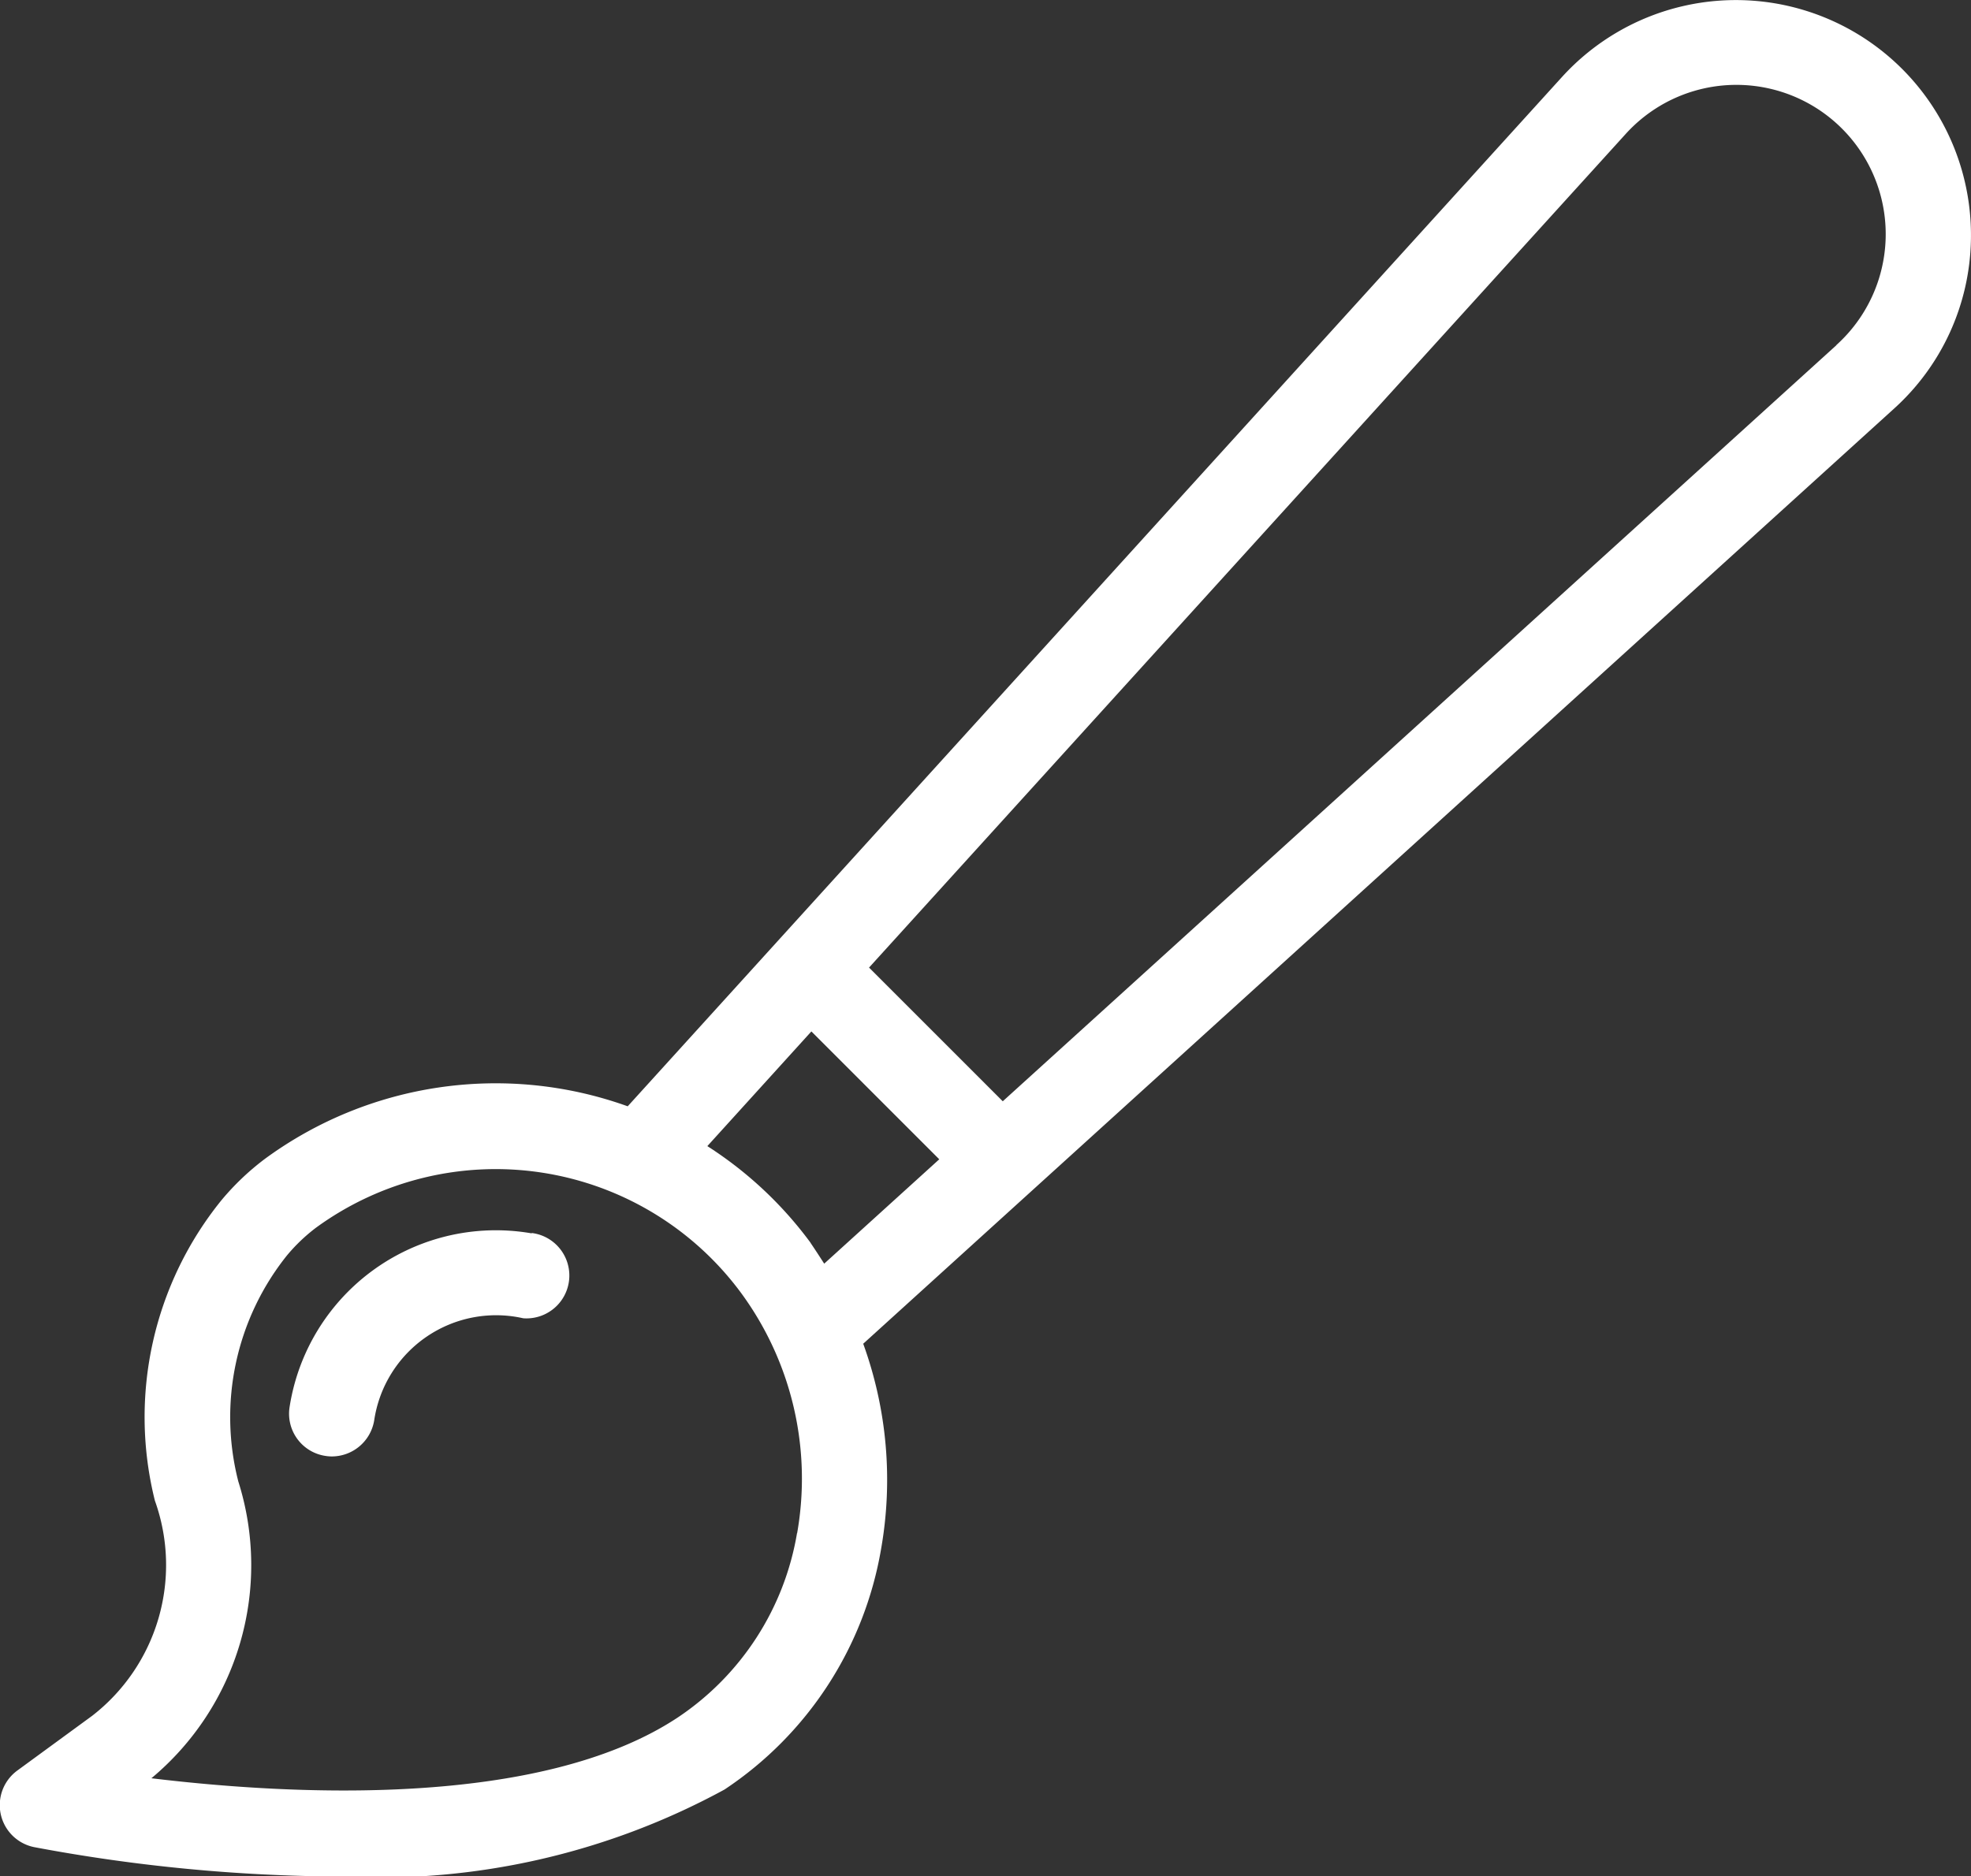 <svg id="paintbrush" xmlns="http://www.w3.org/2000/svg" width="21.977" height="20.926" viewBox="0 0 21.977 20.926">
  <rect x="0" y="0" width="21.977" height="20.926" fill="#333333" stroke="none"/>
  <path id="Path_279" data-name="Path 279" d="M45.729,28.6a2.621,2.621,0,0,0-4.559-1.824L30.752,38.256a4.351,4.351,0,0,0-4.041.583,2.889,2.889,0,0,0-.486.461,3.843,3.843,0,0,0-.745,3.354,2.127,2.127,0,0,1-.7,2.4l-.834.61a.478.478,0,0,0,.187.854,18.865,18.865,0,0,0,3.415.328,8.056,8.056,0,0,0,4.283-.97,4.033,4.033,0,0,0,1.747-2.687,4.448,4.448,0,0,0-.2-2.285L44.87,30.477A2.6,2.6,0,0,0,45.729,28.6ZM32.64,43.016a3.085,3.085,0,0,1-1.334,2.059c-1.54,1.016-4.318.862-5.865.675a3.094,3.094,0,0,0,.969-3.311,2.886,2.886,0,0,1,.542-2.519,1.956,1.956,0,0,1,.323-.309,3.4,3.4,0,0,1,4.746.733,3.5,3.5,0,0,1,.62,2.674Zm.151-3.238A4.324,4.324,0,0,0,31.64,38.7l1.16-1.279,1.426,1.426-1.283,1.164c-.049-.076-.1-.155-.151-.23ZM44.228,29.769,34.934,38.2l-1.491-1.491,8.434-9.294a1.665,1.665,0,1,1,2.352,2.351Z" transform="translate(-23.753 -25.918)" fill="#fff"/>
  <path id="Path_280" data-name="Path 280" d="M38.251,76.253a2.328,2.328,0,0,0-2.7,1.943.476.476,0,0,0,.4.539.464.464,0,0,0,.072.006.48.48,0,0,0,.472-.4A1.374,1.374,0,0,1,38.157,77.2a.478.478,0,0,0,.095-.951Z" transform="translate(-32.323 -62.498)" fill="#fff"/>
</svg>

